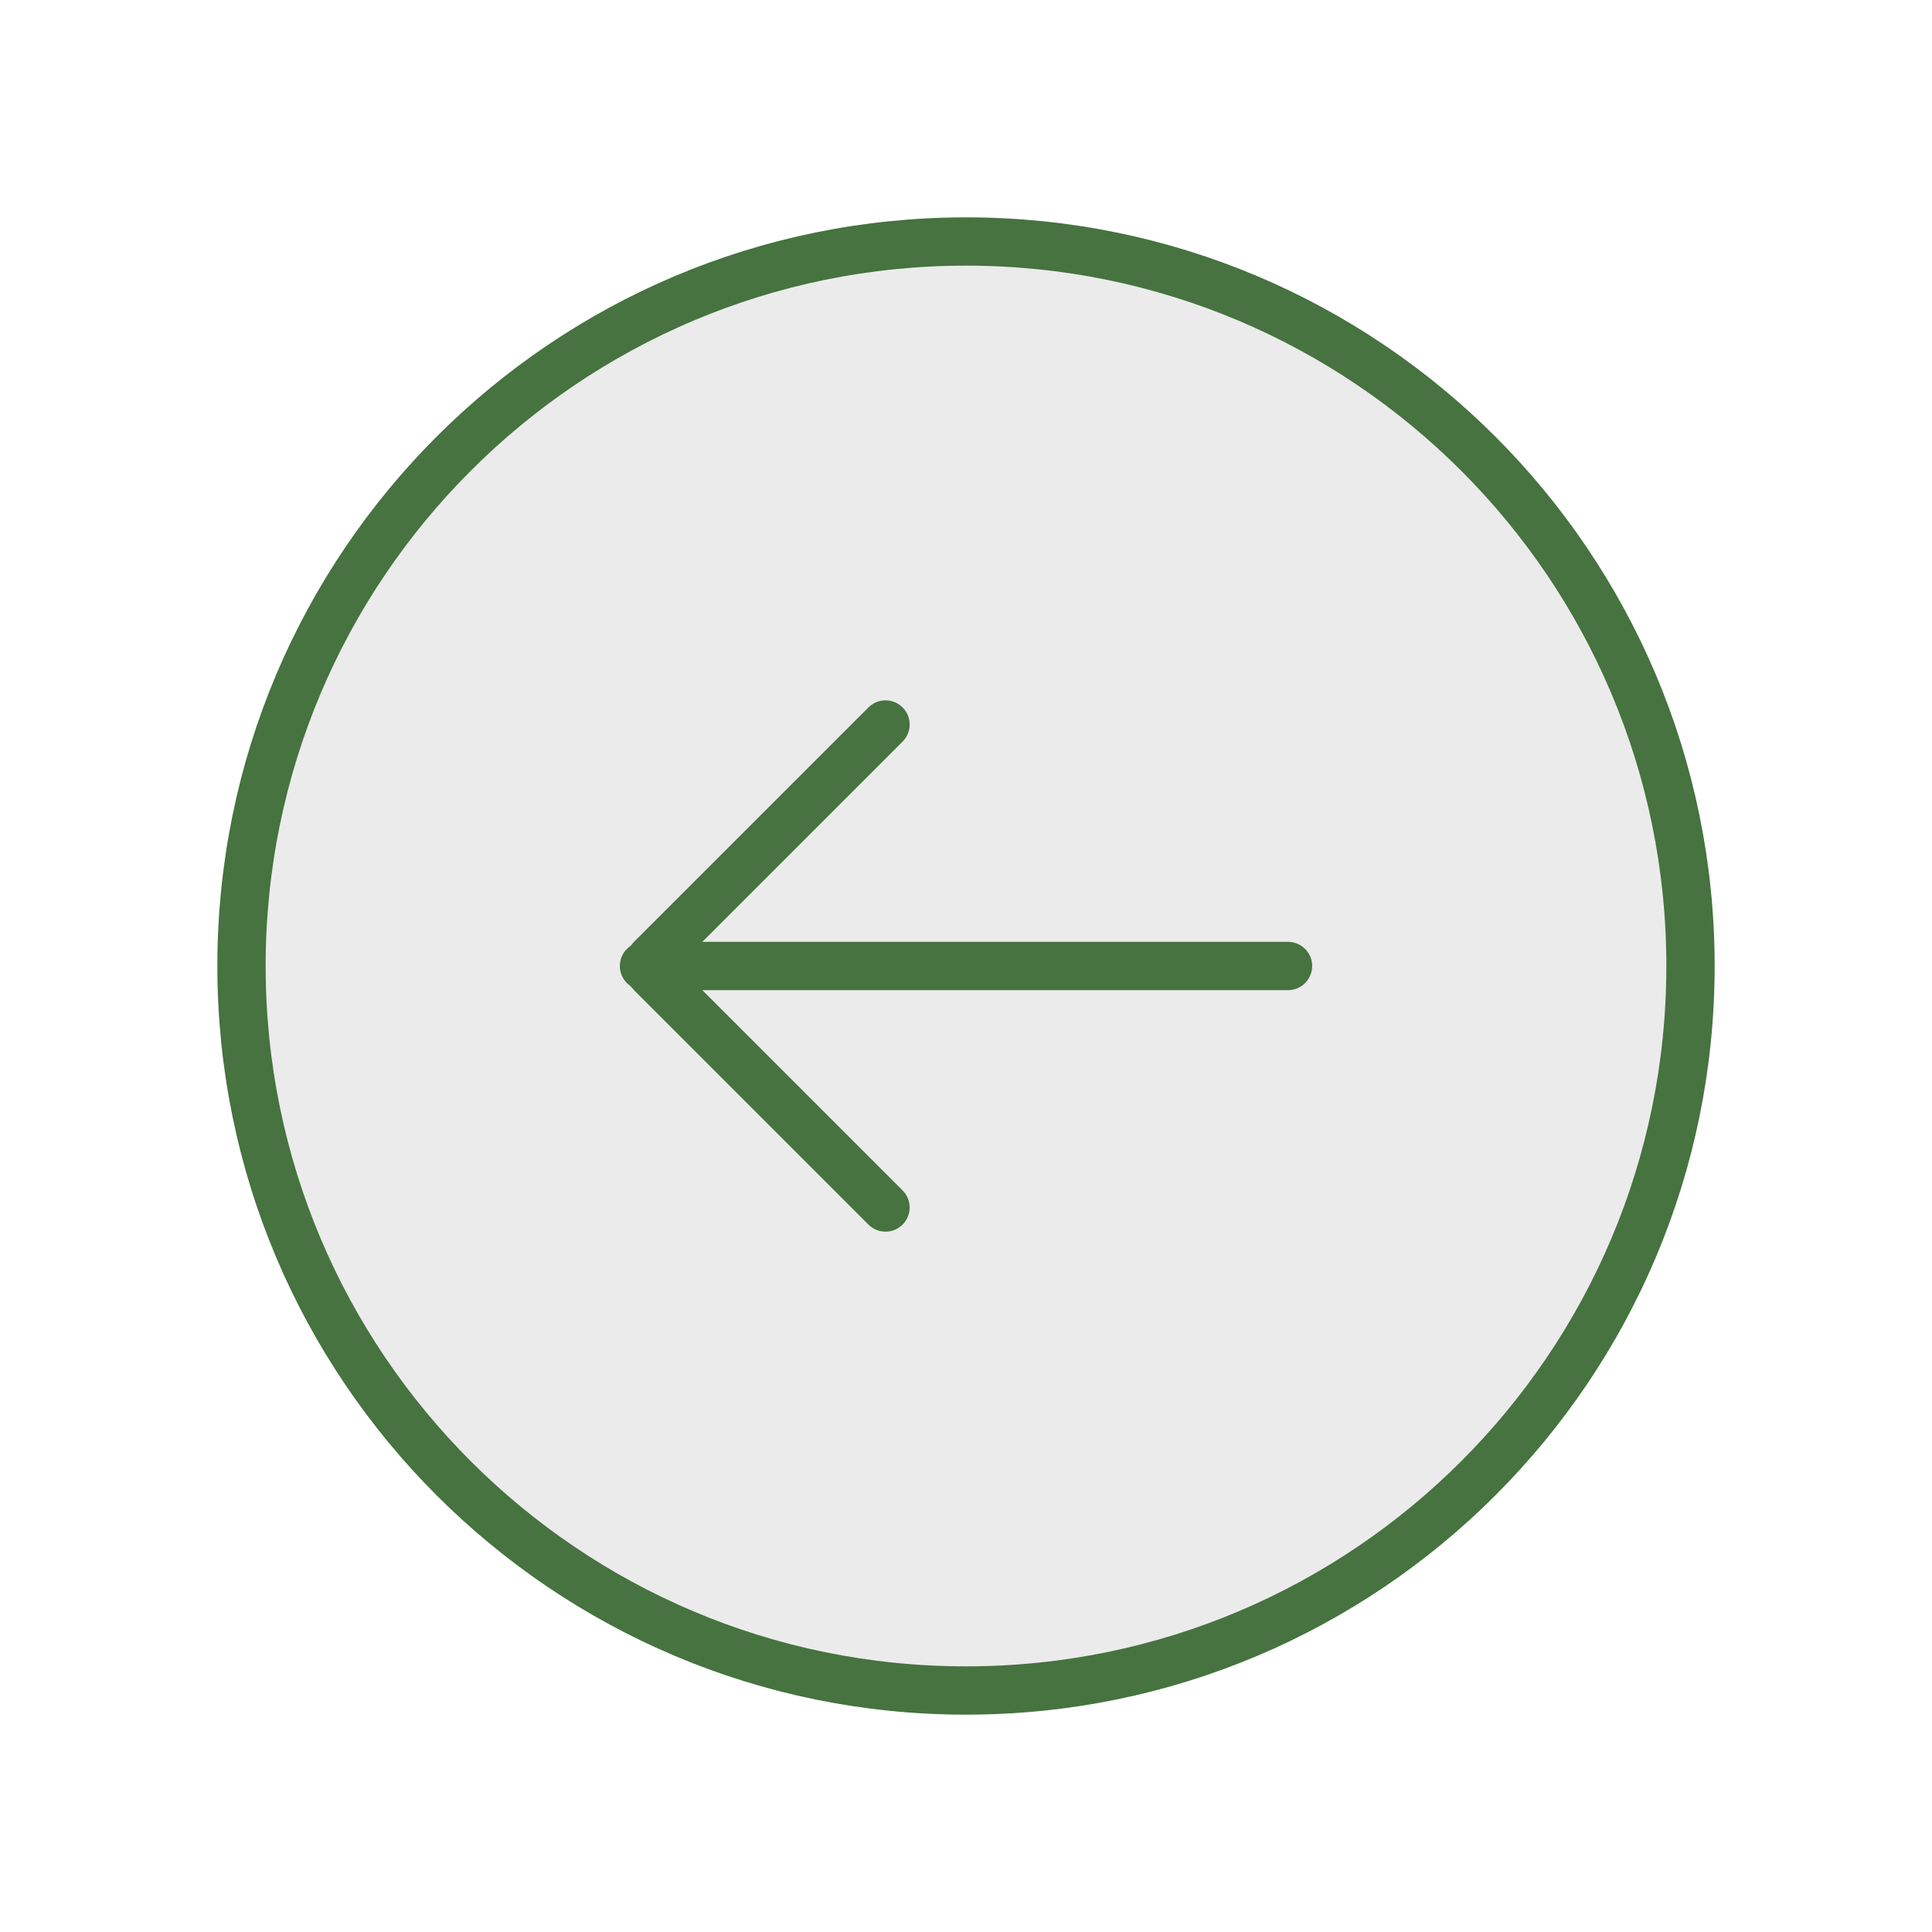 <svg width="100" height="100" viewBox="0 0 100 100" fill="none" xmlns="http://www.w3.org/2000/svg">
<path opacity="0.1" d="M87.5 50C87.5 70.711 70.711 87.5 50 87.5C29.289 87.5 12.5 70.711 12.5 50C12.5 29.289 29.289 12.5 50 12.5C70.711 12.5 87.5 29.289 87.5 50Z" fill="#323232"/>
<path d="M87.5 50C87.5 70.711 70.711 87.5 50 87.5C29.289 87.5 12.5 70.711 12.5 50C12.5 29.289 29.289 12.5 50 12.5C70.711 12.5 87.5 29.289 87.5 50Z" stroke="#46733F" stroke-width="2.5"/>
<path d="M33.333 50H66.667" stroke="#46733F" stroke-width="2.5" stroke-linecap="round" stroke-linejoin="round"/>
<path d="M45.834 37.5L33.696 49.638C33.496 49.837 33.496 50.163 33.696 50.362L45.834 62.5" stroke="#46733F" stroke-width="2.5" stroke-linecap="round" stroke-linejoin="round"/>
</svg>
